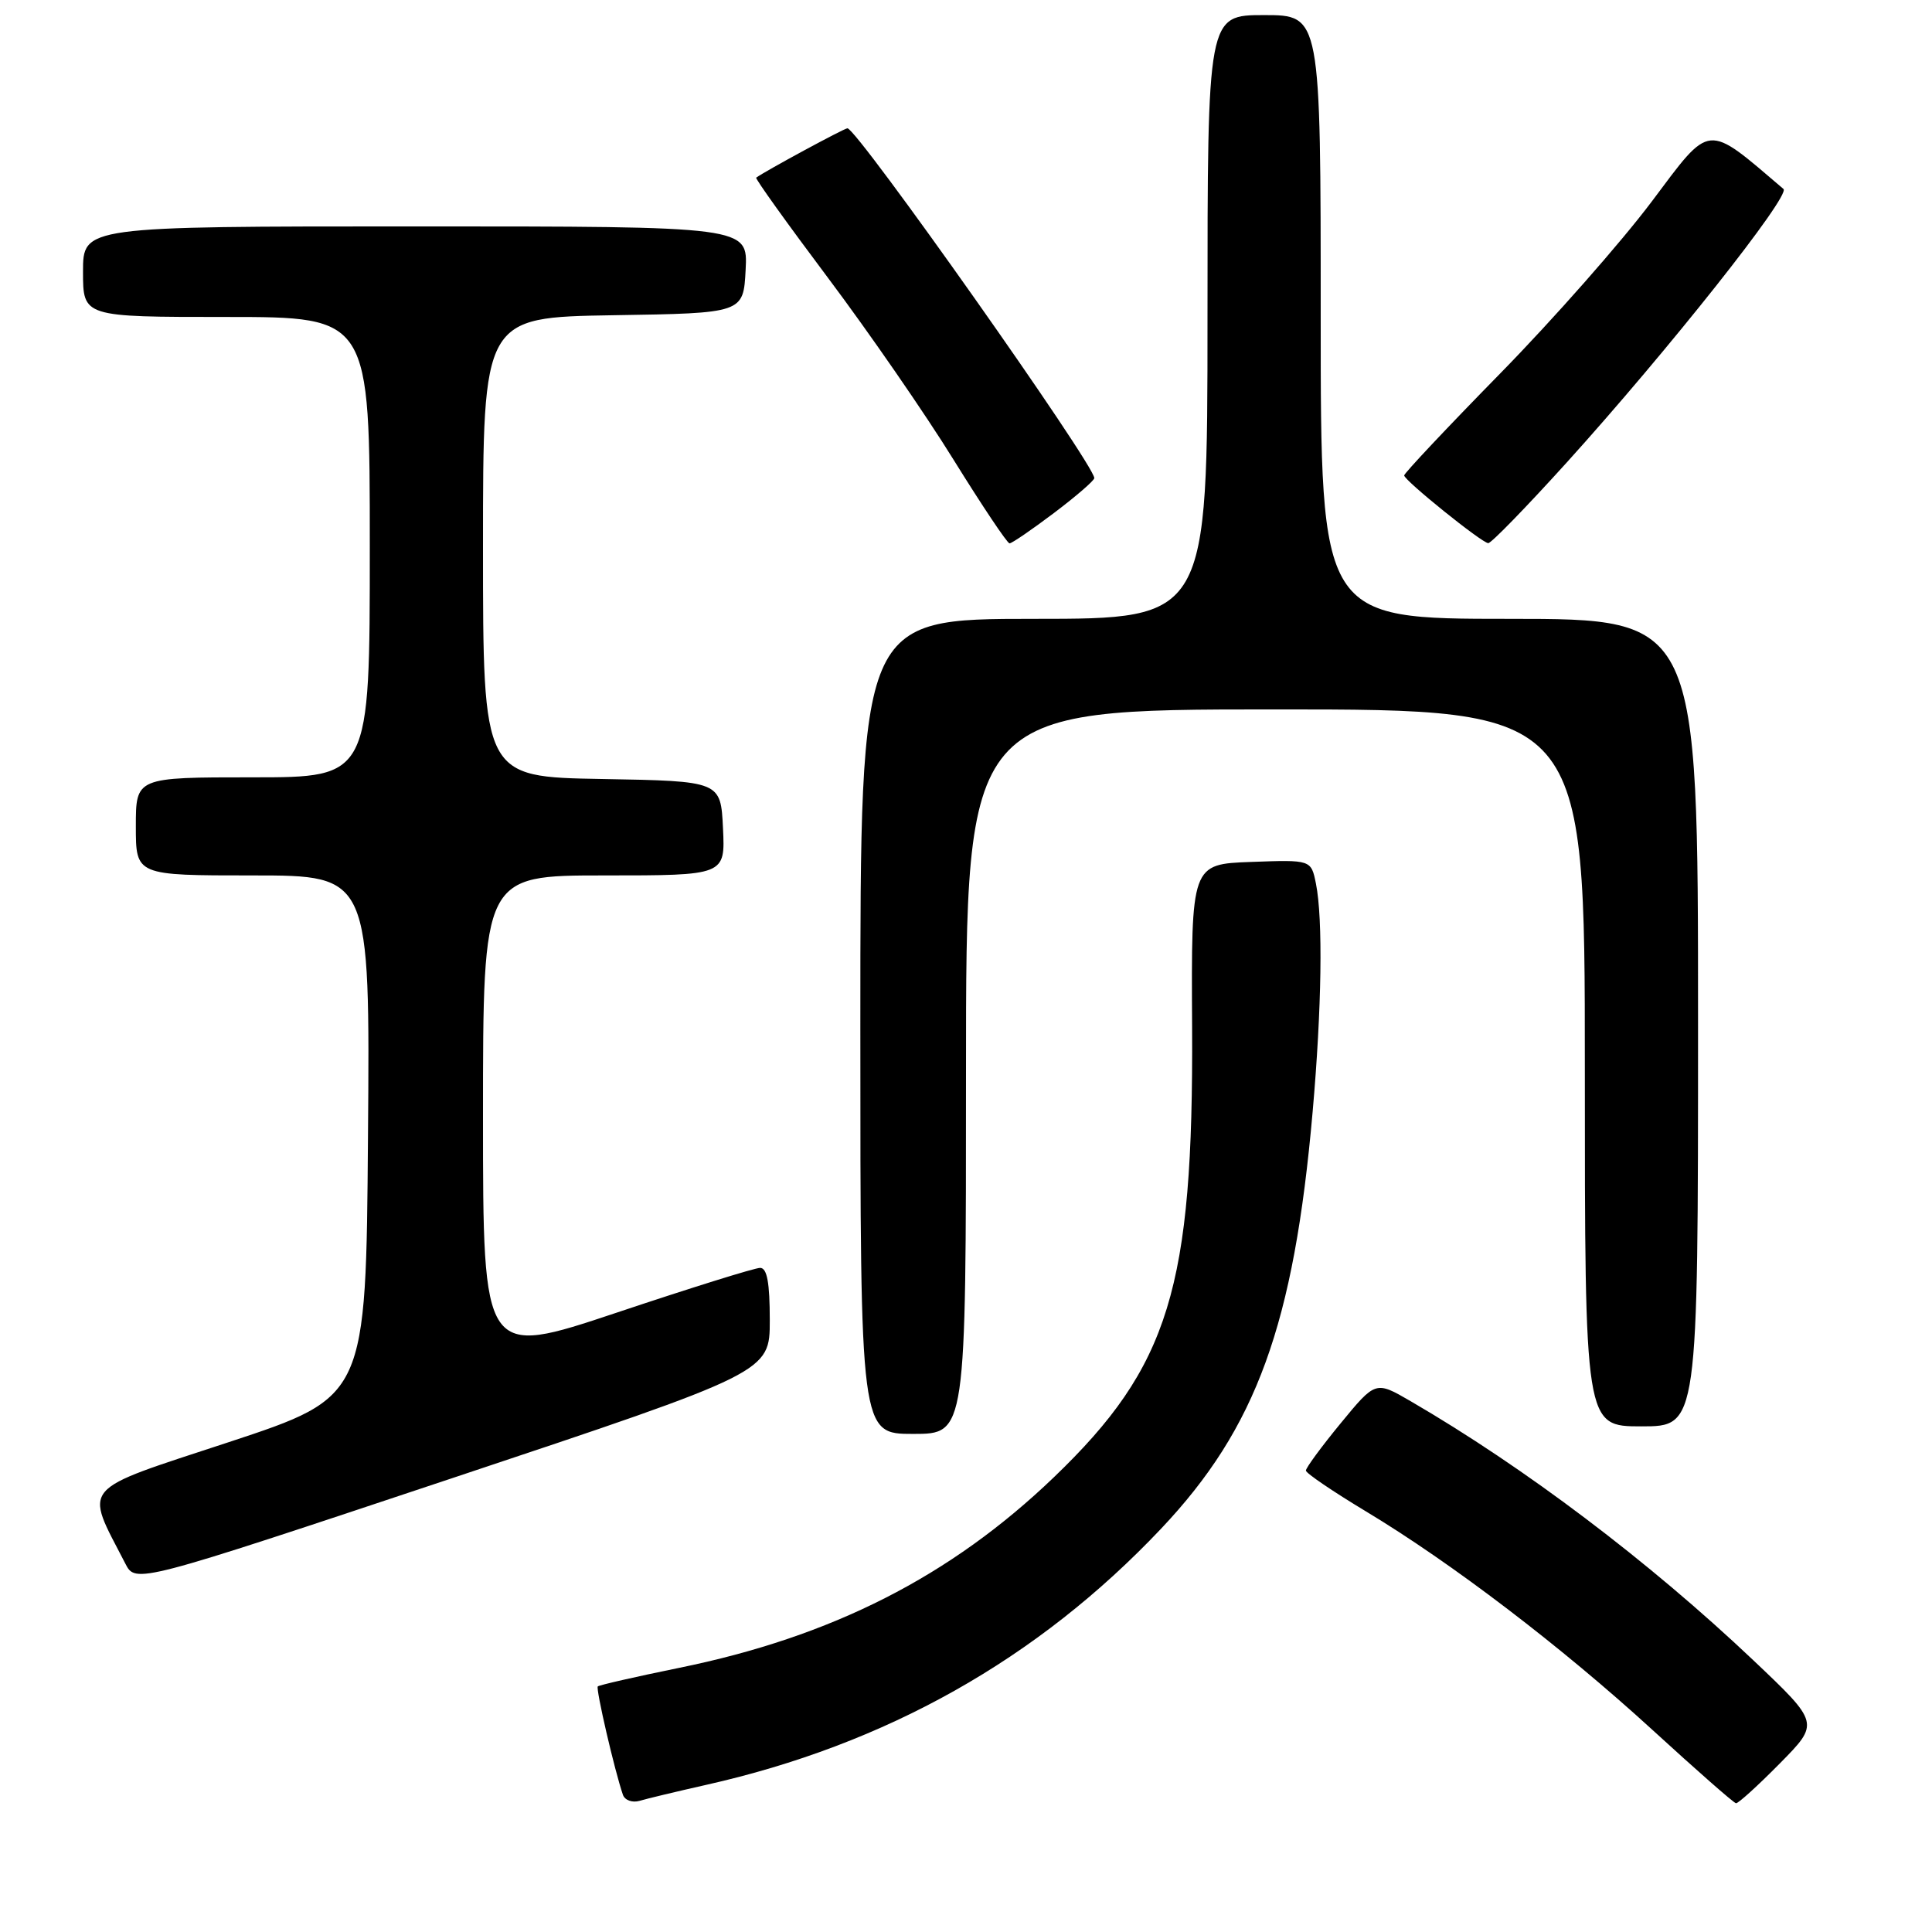 <?xml version="1.0" encoding="UTF-8" standalone="no"?>
<!DOCTYPE svg PUBLIC "-//W3C//DTD SVG 1.1//EN" "http://www.w3.org/Graphics/SVG/1.1/DTD/svg11.dtd" >
<svg xmlns="http://www.w3.org/2000/svg" xmlns:xlink="http://www.w3.org/1999/xlink" version="1.1" viewBox="0 0 256 256">
 <g >
 <path fill="currentColor"
d=" M 93.50 236.52 C 117.40 231.16 137.49 219.86 153.85 202.56 C 166.48 189.20 171.45 175.54 173.93 147.33 C 175.14 133.61 175.31 121.79 174.37 117.09 C 173.73 113.92 173.73 113.92 165.79 114.21 C 157.84 114.50 157.84 114.50 157.96 136.13 C 158.14 170.66 154.94 181.06 139.65 195.74 C 125.96 208.88 110.24 216.88 89.94 221.01 C 84.22 222.18 79.39 223.28 79.21 223.46 C 78.92 223.75 81.43 234.60 82.54 237.82 C 82.79 238.54 83.78 238.90 84.75 238.62 C 85.71 238.33 89.65 237.39 93.50 236.52 Z  M 235.84 233.66 C 241.11 228.32 241.11 228.32 232.31 219.98 C 218.50 206.90 202.03 194.45 186.89 185.65 C 182.27 182.97 182.27 182.97 177.64 188.60 C 175.09 191.70 173.02 194.52 173.04 194.86 C 173.05 195.21 176.62 197.63 180.95 200.24 C 192.36 207.10 206.97 218.25 219.00 229.26 C 224.78 234.55 229.74 238.91 230.03 238.94 C 230.33 238.97 232.94 236.60 235.84 233.66 Z  M 102.00 174.92 C 102.00 169.96 101.64 168.00 100.72 168.00 C 100.01 168.00 91.46 170.67 81.72 173.93 C 64.00 179.85 64.00 179.85 64.00 147.93 C 64.00 116.00 64.00 116.00 80.05 116.00 C 96.10 116.00 96.10 116.00 95.80 109.75 C 95.50 103.50 95.50 103.50 79.75 103.22 C 64.00 102.95 64.00 102.95 64.00 72.50 C 64.00 42.05 64.00 42.05 81.25 41.77 C 98.50 41.50 98.50 41.50 98.80 35.75 C 99.10 30.00 99.10 30.00 55.05 30.00 C 11.00 30.00 11.00 30.00 11.00 36.00 C 11.00 42.00 11.00 42.00 30.00 42.00 C 49.00 42.00 49.00 42.00 49.00 72.50 C 49.00 103.00 49.00 103.00 33.50 103.00 C 18.00 103.00 18.00 103.00 18.00 109.50 C 18.00 116.00 18.00 116.00 33.51 116.00 C 49.03 116.00 49.03 116.00 48.76 150.55 C 48.50 185.09 48.50 185.09 30.32 191.09 C 10.26 197.70 11.17 196.63 16.60 207.17 C 17.97 209.85 17.97 209.85 59.99 195.84 C 102.00 181.83 102.00 181.83 102.00 174.92 Z  M 128.00 142.00 C 128.00 94.00 128.00 94.00 169.00 94.00 C 210.00 94.00 210.00 94.00 210.00 141.50 C 210.00 189.00 210.00 189.00 217.50 189.00 C 225.00 189.00 225.00 189.00 225.00 135.50 C 225.00 82.00 225.00 82.00 200.00 82.00 C 175.00 82.00 175.00 82.00 175.00 42.00 C 175.00 2.00 175.00 2.00 167.50 2.00 C 160.00 2.00 160.00 2.00 160.00 42.00 C 160.00 82.00 160.00 82.00 137.00 82.00 C 114.00 82.00 114.00 82.00 114.00 136.00 C 114.00 190.00 114.00 190.00 121.00 190.00 C 128.00 190.00 128.00 190.00 128.00 142.00 Z  M 139.66 67.97 C 142.60 65.75 145.00 63.67 145.00 63.35 C 145.00 61.55 113.56 17.00 112.29 17.00 C 111.86 17.00 101.44 22.64 100.20 23.54 C 100.04 23.66 104.32 29.63 109.70 36.80 C 115.09 43.98 122.59 54.83 126.36 60.93 C 130.14 67.02 133.47 72.00 133.77 72.00 C 134.07 72.00 136.72 70.19 139.66 67.97 Z  M 207.63 61.25 C 221.02 46.44 237.31 25.89 236.32 25.04 C 225.98 16.23 226.78 16.15 218.86 26.71 C 214.82 32.09 205.78 42.35 198.77 49.50 C 191.76 56.65 186.04 62.73 186.06 63.00 C 186.12 63.70 196.35 71.94 197.20 71.97 C 197.59 71.99 202.28 67.16 207.63 61.25 Z "/>
</g>
</svg>